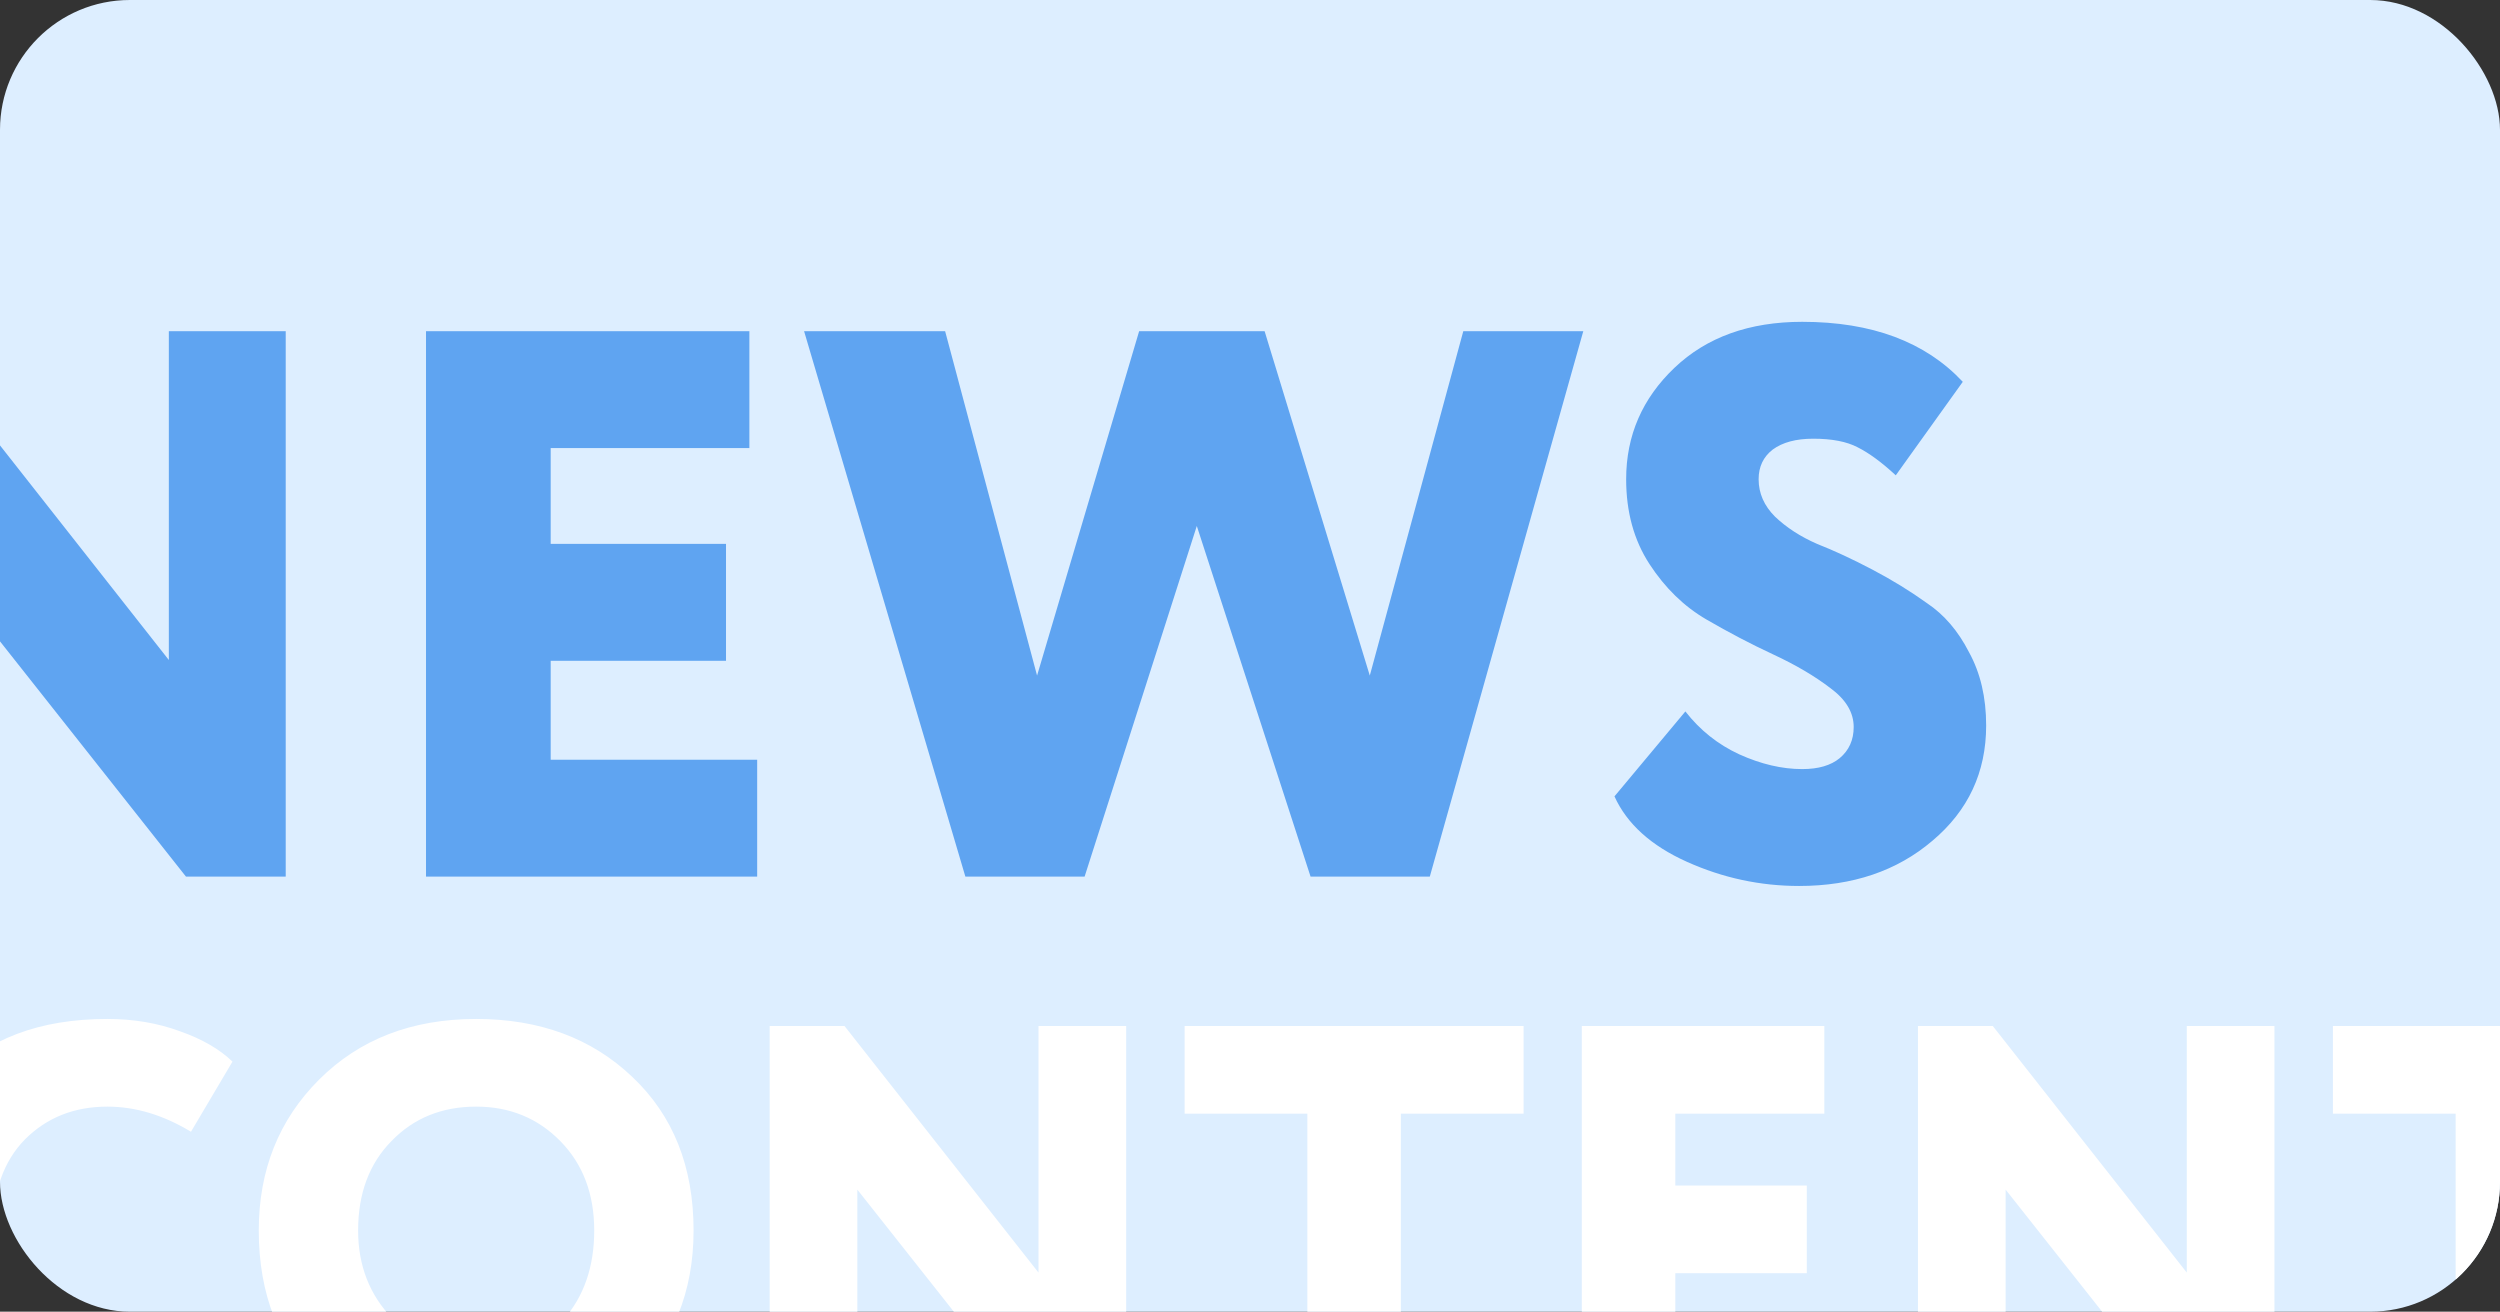 <svg width="385" height="202" viewBox="0 0 385 202" fill="none" xmlns="http://www.w3.org/2000/svg">
<rect x="0" y="0" width="385" height="202" fill="#333333" stroke="none"/>
<g clip-path="url(#clip0_154_451)">
<rect width="385" height="202" rx="20" fill="#DDEEFF"/>
<path d="M44 135H28.64L-11.2 84.6V135H-29.2V51H-13.84L26 101.64V51H44V135ZM65.605 135V51H115.405V69H84.805V83.76H111.805V101.76H84.805V117H116.605V135H65.605ZM243.828 51L220.188 135H201.828L184.308 81L167.028 135H148.668L123.828 51H145.548L159.708 104.04L175.428 51H194.748L210.948 104.04L225.348 51H243.828ZM285.468 111.96C285.468 109.72 284.268 107.72 281.868 105.96C279.468 104.12 276.548 102.4 273.108 100.8C269.668 99.2 266.228 97.4 262.788 95.4C259.348 93.4 256.428 90.56 254.028 86.88C251.628 83.2 250.428 78.84 250.428 73.8C250.428 67.08 252.908 61.36 257.868 56.64C262.828 51.92 269.388 49.56 277.548 49.56C288.268 49.56 296.508 52.64 302.268 58.8L291.948 73.2C289.788 71.2 287.828 69.76 286.068 68.88C284.388 68 282.108 67.56 279.228 67.56C276.588 67.56 274.508 68.12 272.988 69.24C271.548 70.36 270.828 71.88 270.828 73.8C270.828 75.96 271.668 77.88 273.348 79.56C275.108 81.24 277.268 82.64 279.828 83.76C282.468 84.8 285.308 86.12 288.348 87.72C291.388 89.32 294.188 91.04 296.748 92.88C299.388 94.64 301.548 97.16 303.228 100.44C304.988 103.64 305.868 107.4 305.868 111.72C305.868 118.92 303.108 124.84 297.588 129.48C292.148 134.12 285.308 136.44 277.068 136.44C271.068 136.44 265.308 135.2 259.788 132.72C254.268 130.24 250.548 126.88 248.628 122.64L259.548 109.56C261.788 112.44 264.548 114.64 267.828 116.16C271.188 117.68 274.428 118.44 277.548 118.44C280.028 118.44 281.948 117.88 283.308 116.76C284.748 115.56 285.468 113.96 285.468 111.96Z" fill="#5FA4F1"/>
<path d="M31.66 203.99L37.15 214.79C35.23 216.95 32.38 218.72 28.6 220.1C24.82 221.42 20.83 222.08 16.63 222.08C6.85 222.08 -1.1 219.11 -7.22 213.17C-13.34 207.17 -16.4 199.28 -16.4 189.5C-16.4 180.02 -13.52 172.22 -7.76 166.1C-2 159.98 6.1 156.92 16.54 156.92C20.56 156.92 24.28 157.55 27.7 158.81C31.12 160.01 33.82 161.57 35.8 163.49L29.41 174.29C25.15 171.71 20.86 170.42 16.54 170.42C11.44 170.42 7.21 172.1 3.85 175.46C0.55 178.82 -1.1 183.5 -1.1 189.5C-1.1 195.08 0.67 199.67 4.21 203.27C7.75 206.81 12.34 208.58 17.98 208.58C23.02 208.58 27.58 207.05 31.66 203.99ZM39.85 189.5C39.85 180.2 42.94 172.46 49.12 166.28C55.36 160.04 63.43 156.92 73.33 156.92C83.11 156.92 91.12 159.89 97.36 165.83C103.66 171.77 106.81 179.66 106.81 189.5C106.81 198.98 103.63 206.78 97.27 212.9C90.97 219.02 82.99 222.08 73.33 222.08C63.55 222.08 55.51 219.11 49.21 213.17C42.97 207.23 39.85 199.34 39.85 189.5ZM55.15 189.5C55.15 194.9 56.92 199.43 60.46 203.09C64 206.75 68.29 208.58 73.33 208.58C79.09 208.58 83.56 206.81 86.74 203.27C89.92 199.67 91.51 195.08 91.51 189.5C91.51 183.86 89.77 179.27 86.29 175.73C82.81 172.19 78.49 170.42 73.33 170.42C68.05 170.42 63.7 172.19 60.28 175.73C56.86 179.21 55.15 183.8 55.15 189.5ZM173.43 221H161.91L132.03 183.2V221H118.53V158H130.05L159.93 195.98V158H173.43V221ZM182.433 171.5V158H234.633V171.5H215.733V221H201.333V171.5H182.433ZM243.598 221V158H280.948V171.5H257.998V182.57H278.248V196.07H257.998V207.5H281.848V221H243.598ZM350.266 221H338.746L308.866 183.2V221H295.366V158H306.886L336.766 195.98V158H350.266V221ZM359.269 171.5V158H411.469V171.5H392.569V221H378.169V171.5H359.269Z" fill="white"/>
</g>
<defs>
<clipPath id="clip0_154_451">
<rect width="385" height="202" rx="20" fill="white"/>
</clipPath>
</defs>
</svg>
